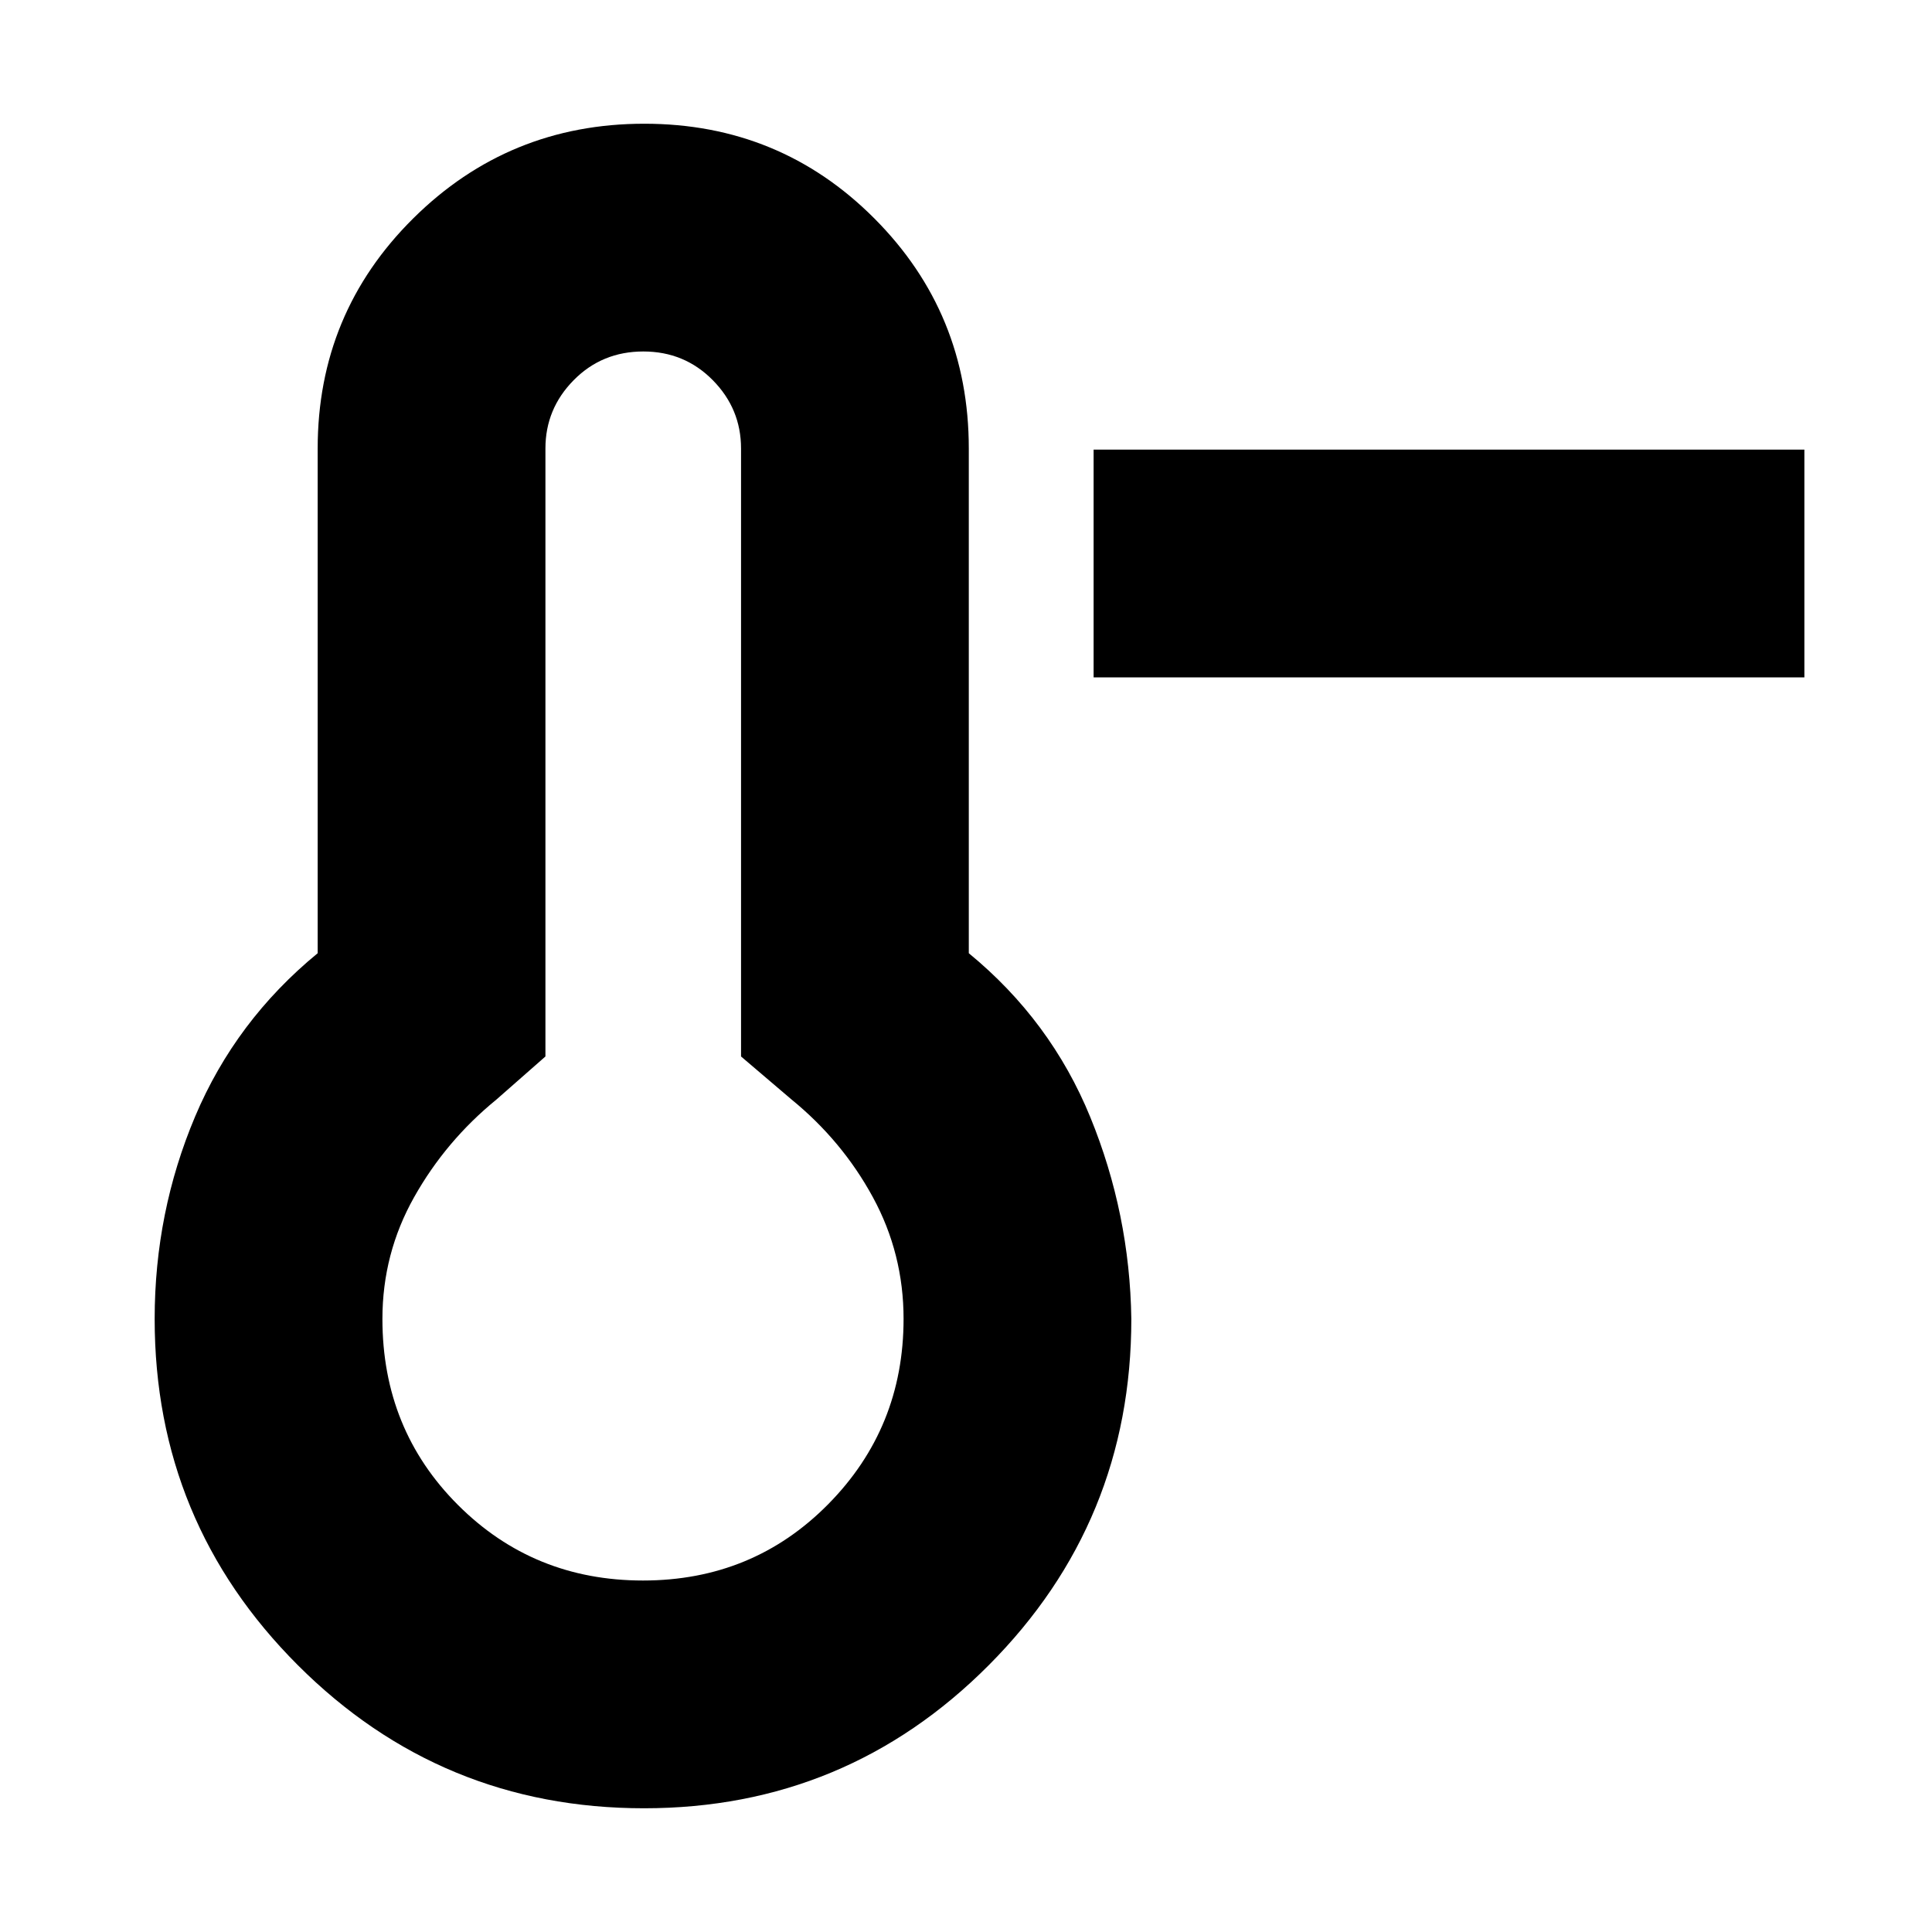 <svg xmlns="http://www.w3.org/2000/svg" height="24" viewBox="0 -960 960 960" width="24"><path d="M896.59-623.41H543.41v-113.18h353.18v113.18ZM320.02-61.48q-100.9 0-172.04-71.12-71.13-71.12-71.13-172.03 0-53 20.12-100.62 20.12-47.62 60.88-81.1v-250.78q0-67.25 47.45-114.32 47.45-47.07 114.85-47.07 67.4 0 114.32 47.07 46.92 47.07 46.92 114.32v250.78q40.76 33.48 60.38 81.48 19.62 48 20.38 100.24 0 100.91-70.82 172.03-70.83 71.12-171.31 71.12Zm-.52-113.17q54.59 0 92.03-37.92 37.45-37.92 37.45-92.09 0-32.41-15.24-60.43-15.24-28.02-40.44-48.58l-25.08-21.37v-302.09q0-19.75-14.07-33.99-14.06-14.23-34.48-14.23-20.52 0-34.58 14.23-14.07 14.24-14.07 33.99v302.09l-24.32 21.37q-25.2 20.56-40.94 48.56-15.74 28-15.74 60.48 0 54.91 37.54 92.44 37.53 37.54 91.94 37.54Zm.5-129.98Z"/></svg>